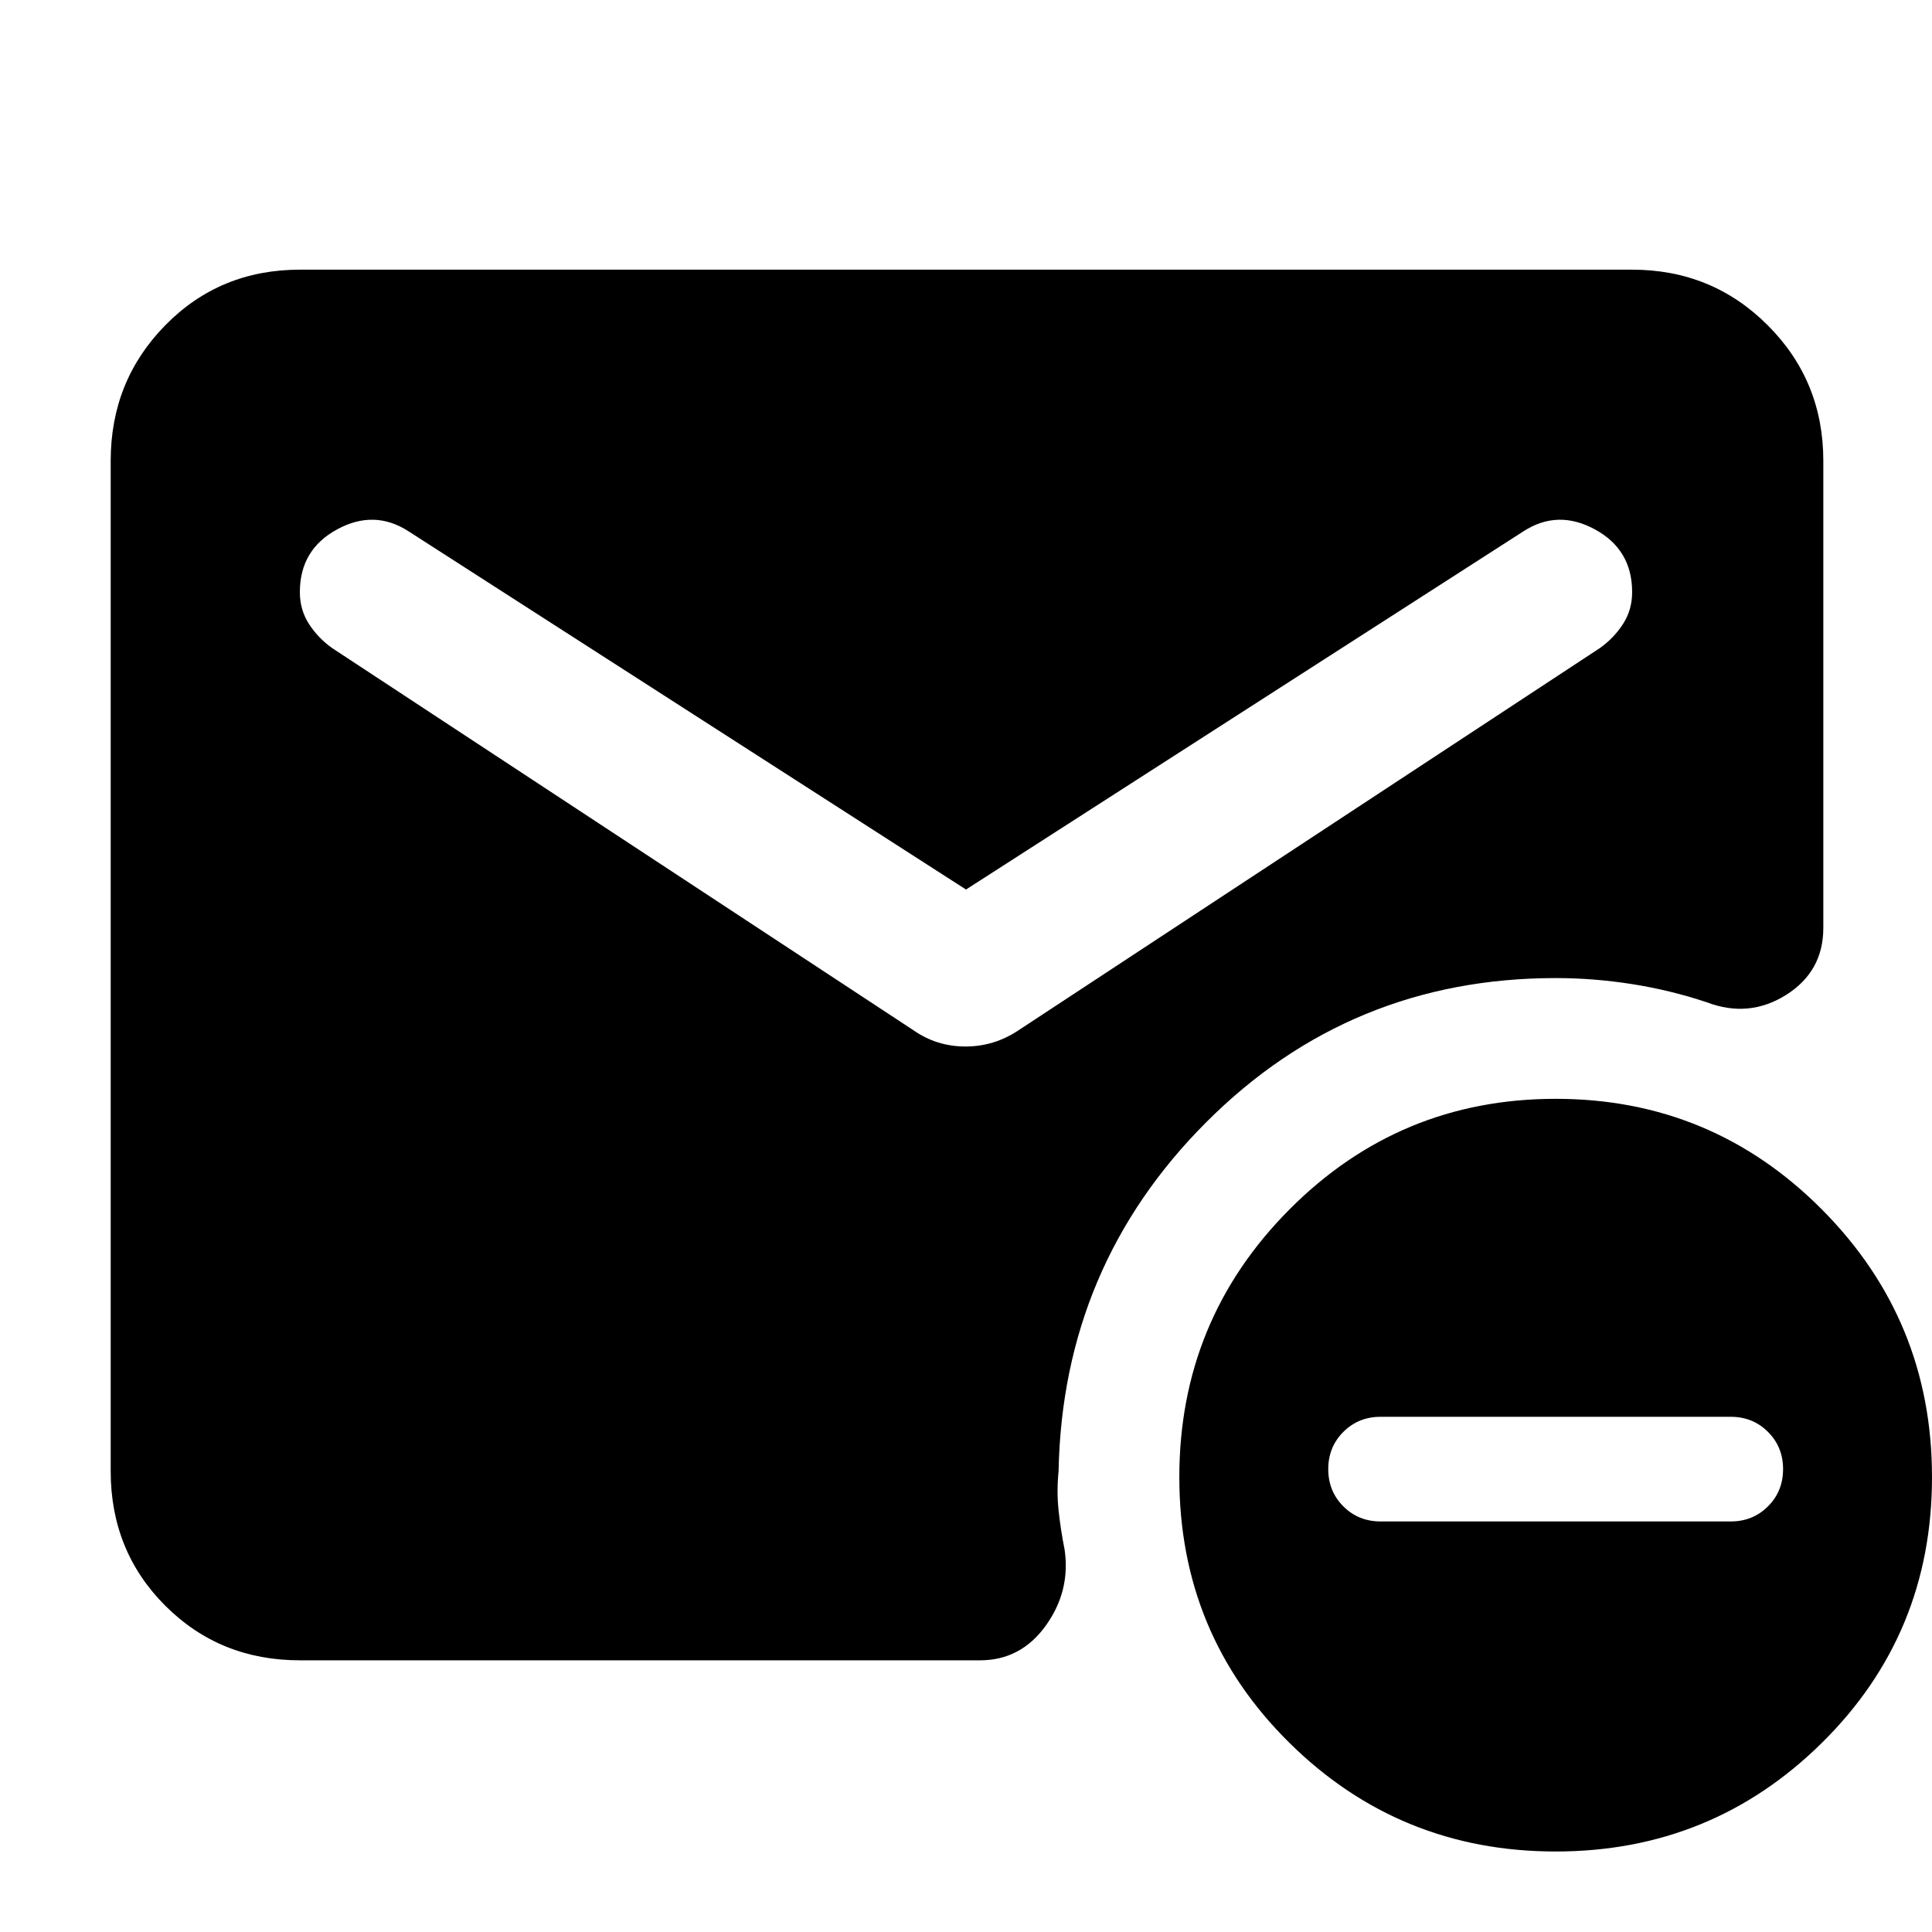 <svg xmlns="http://www.w3.org/2000/svg" width="48" height="48" viewBox="0 -960 960 960"><path d="M480-518 203-696q-17-11-35.5-.949T149-665.796Q149-657 153.5-650t11.5 12l289 190q11.5 8 25.75 8t26.25-8l289-190q7-5 11.5-12t4.5-15.796q0-21.102-18.5-31.153Q774-707 757-696L480-518ZM773-40q-77.605 0-132.302-54Q586-148 586-226.014q0-78.014 54.698-133Q695.395-414 773-414q77.605 0 132.302 54.986Q960-304.028 960-226.014 960-148 905.302-94 850.605-40 773-40Zm-87-164h174q11 0 18.5-7.5T886-230q0-11-7.5-18.5T860-256H686q-11 0-18.5 7.5T660-230q0 11 7.5 18.5T686-204Zm-537 69q-39.75 0-66.875-27.125T55-229v-502q0-39.75 27.125-67.375T149-826h662q39.75 0 67.375 27.625T906-731v232q0 21.737-18.5 33.368Q869-454 848-462q-18-6-37-9t-38-3q-102 0-173.5 71.5T526-229q-1 10 0 19.5t3 19.5q3 20.6-9.389 37.8Q507.222-135 487-135H149Z"/></svg>